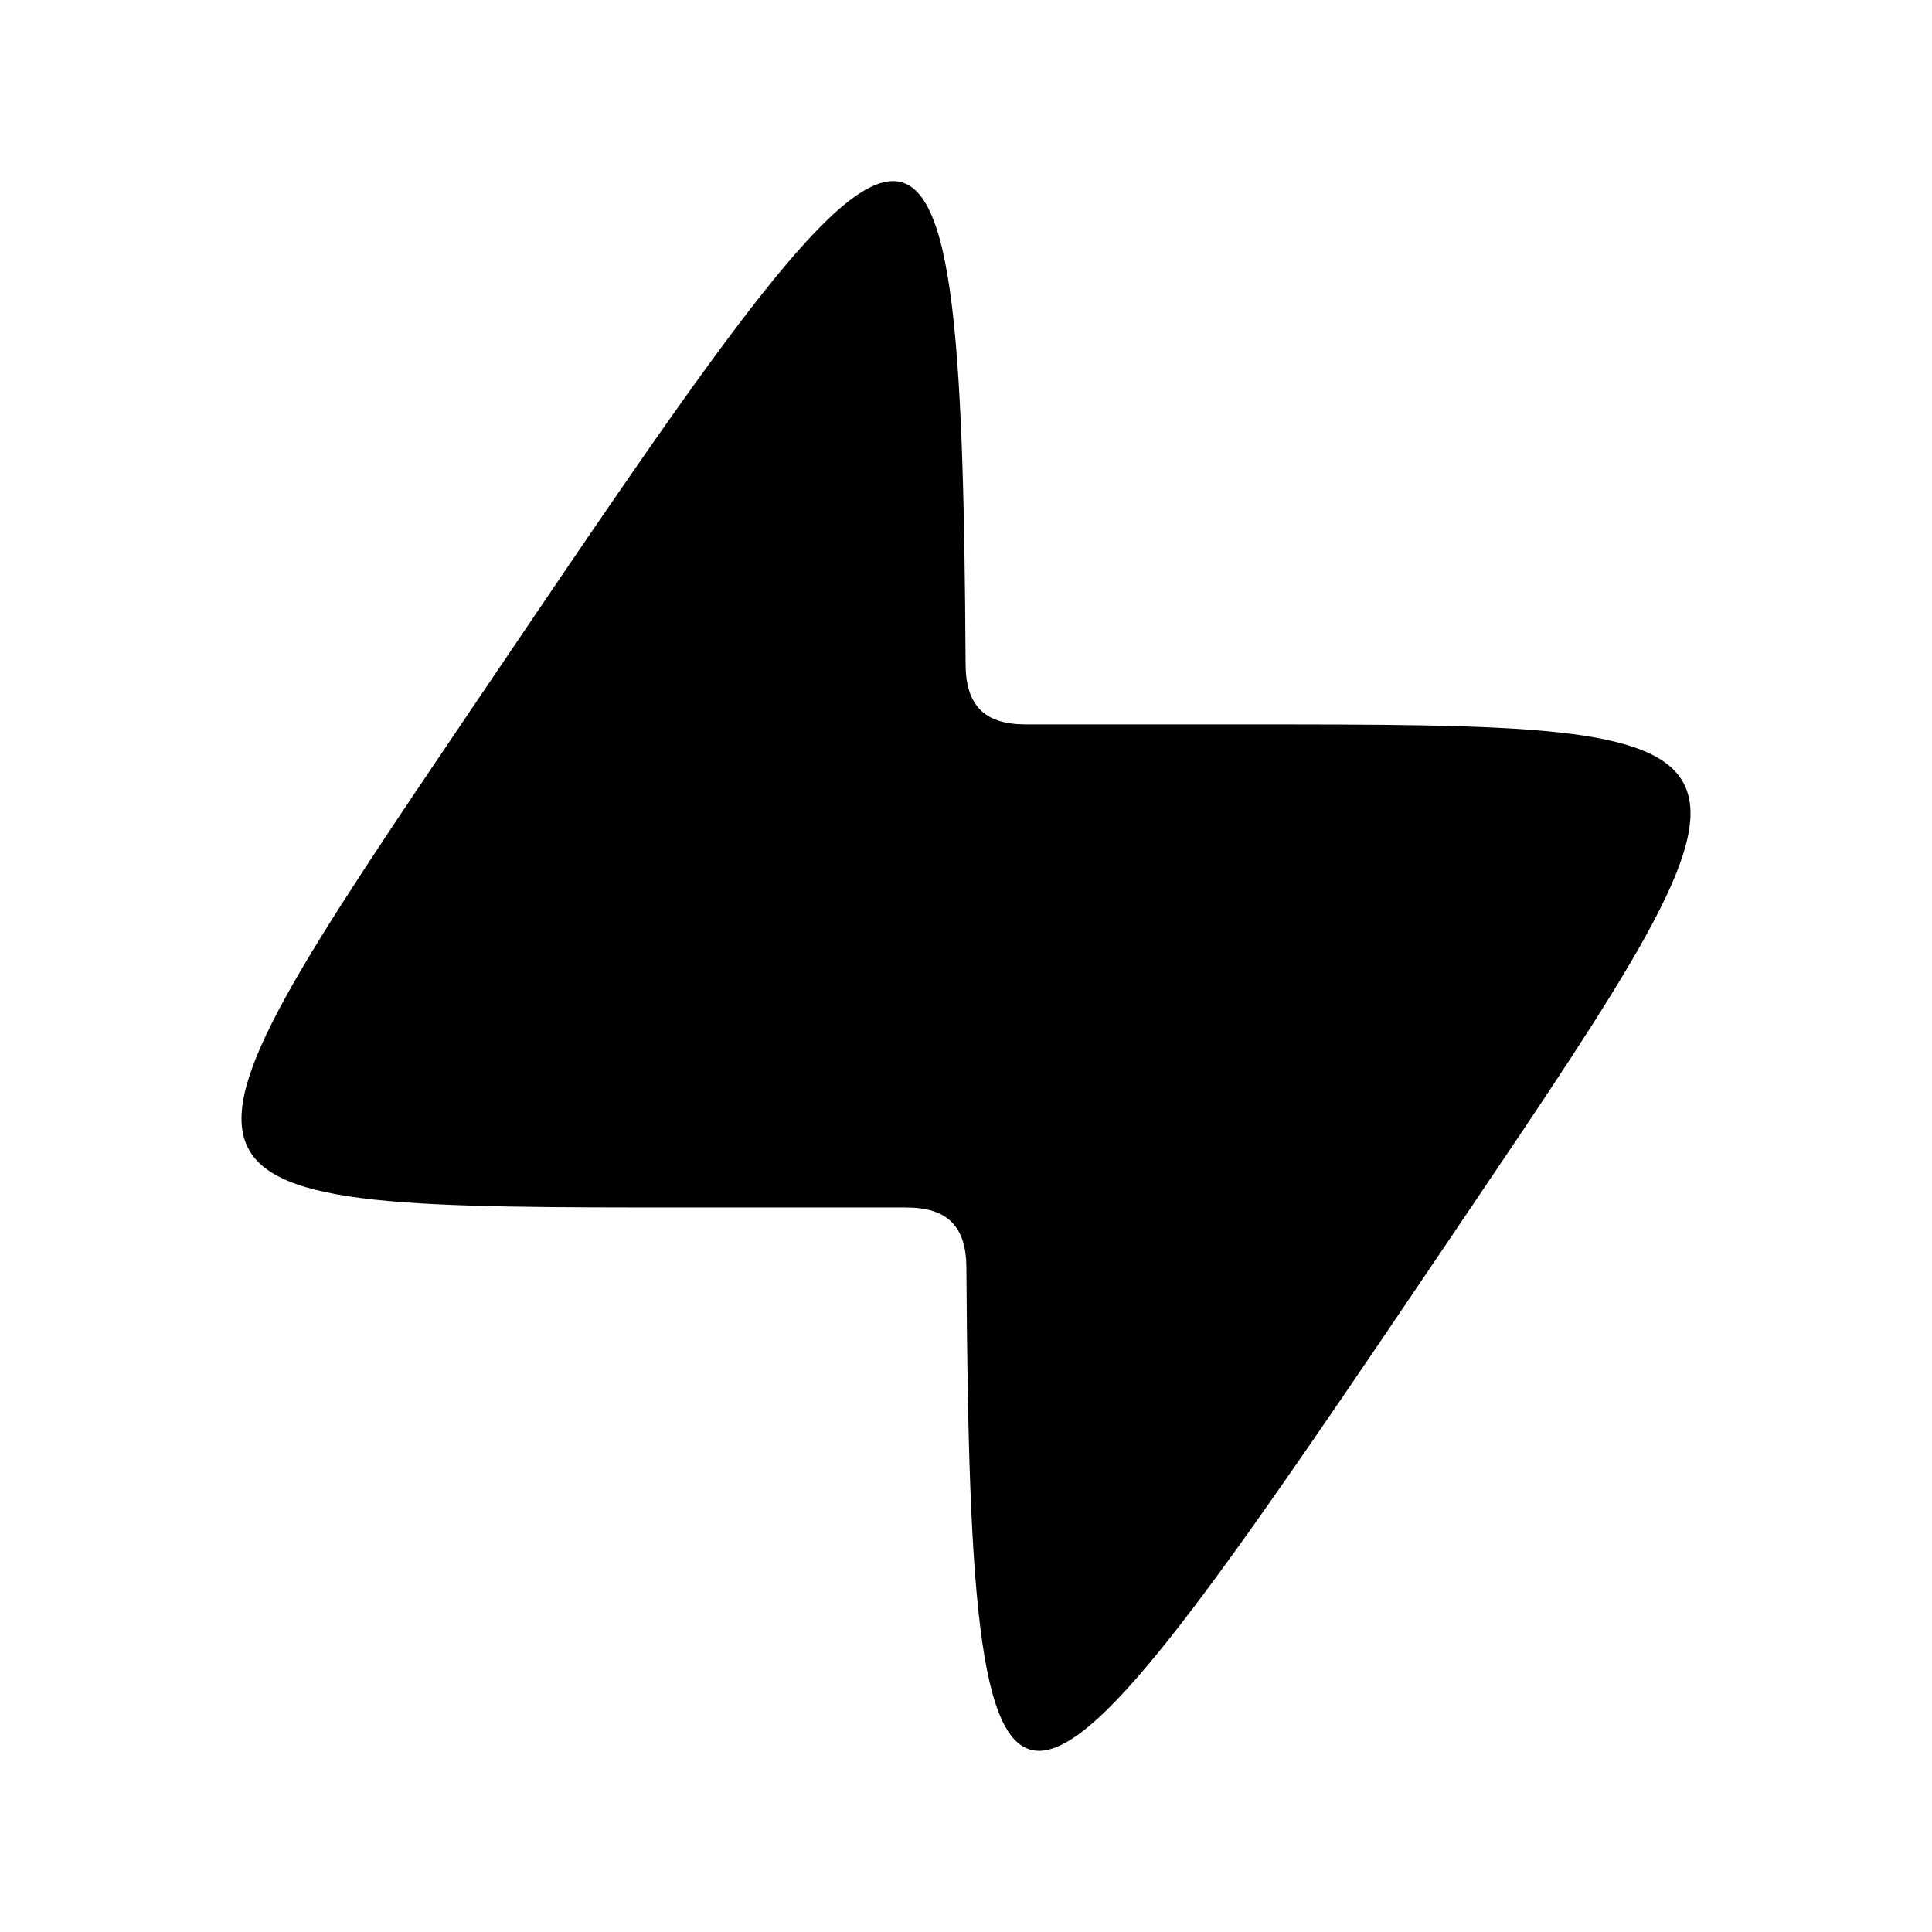 <svg data-tag="IconLightning" xmlns="http://www.w3.org/2000/svg" viewBox="0 0 24 24"><path d="M5.872 8.785C8.652 4.669 10.171 2.42 11 2.259c.83-.161.971 1.763.995 5.992.001.257.06.444.183.567.123.123.31.181.567.181h2.67c3.456 0 5.183 0 5.522.777.34.777-.71 2.331-2.81 5.44C15.349 19.33 13.83 21.578 13 21.74c-.83.161-.97-1.763-.995-5.992-.001-.257-.06-.444-.183-.567-.123-.123-.31-.181-.567-.181h-2.67c-3.455 0-5.183 0-5.522-.777-.34-.777.71-2.331 2.81-5.44"></path></svg>